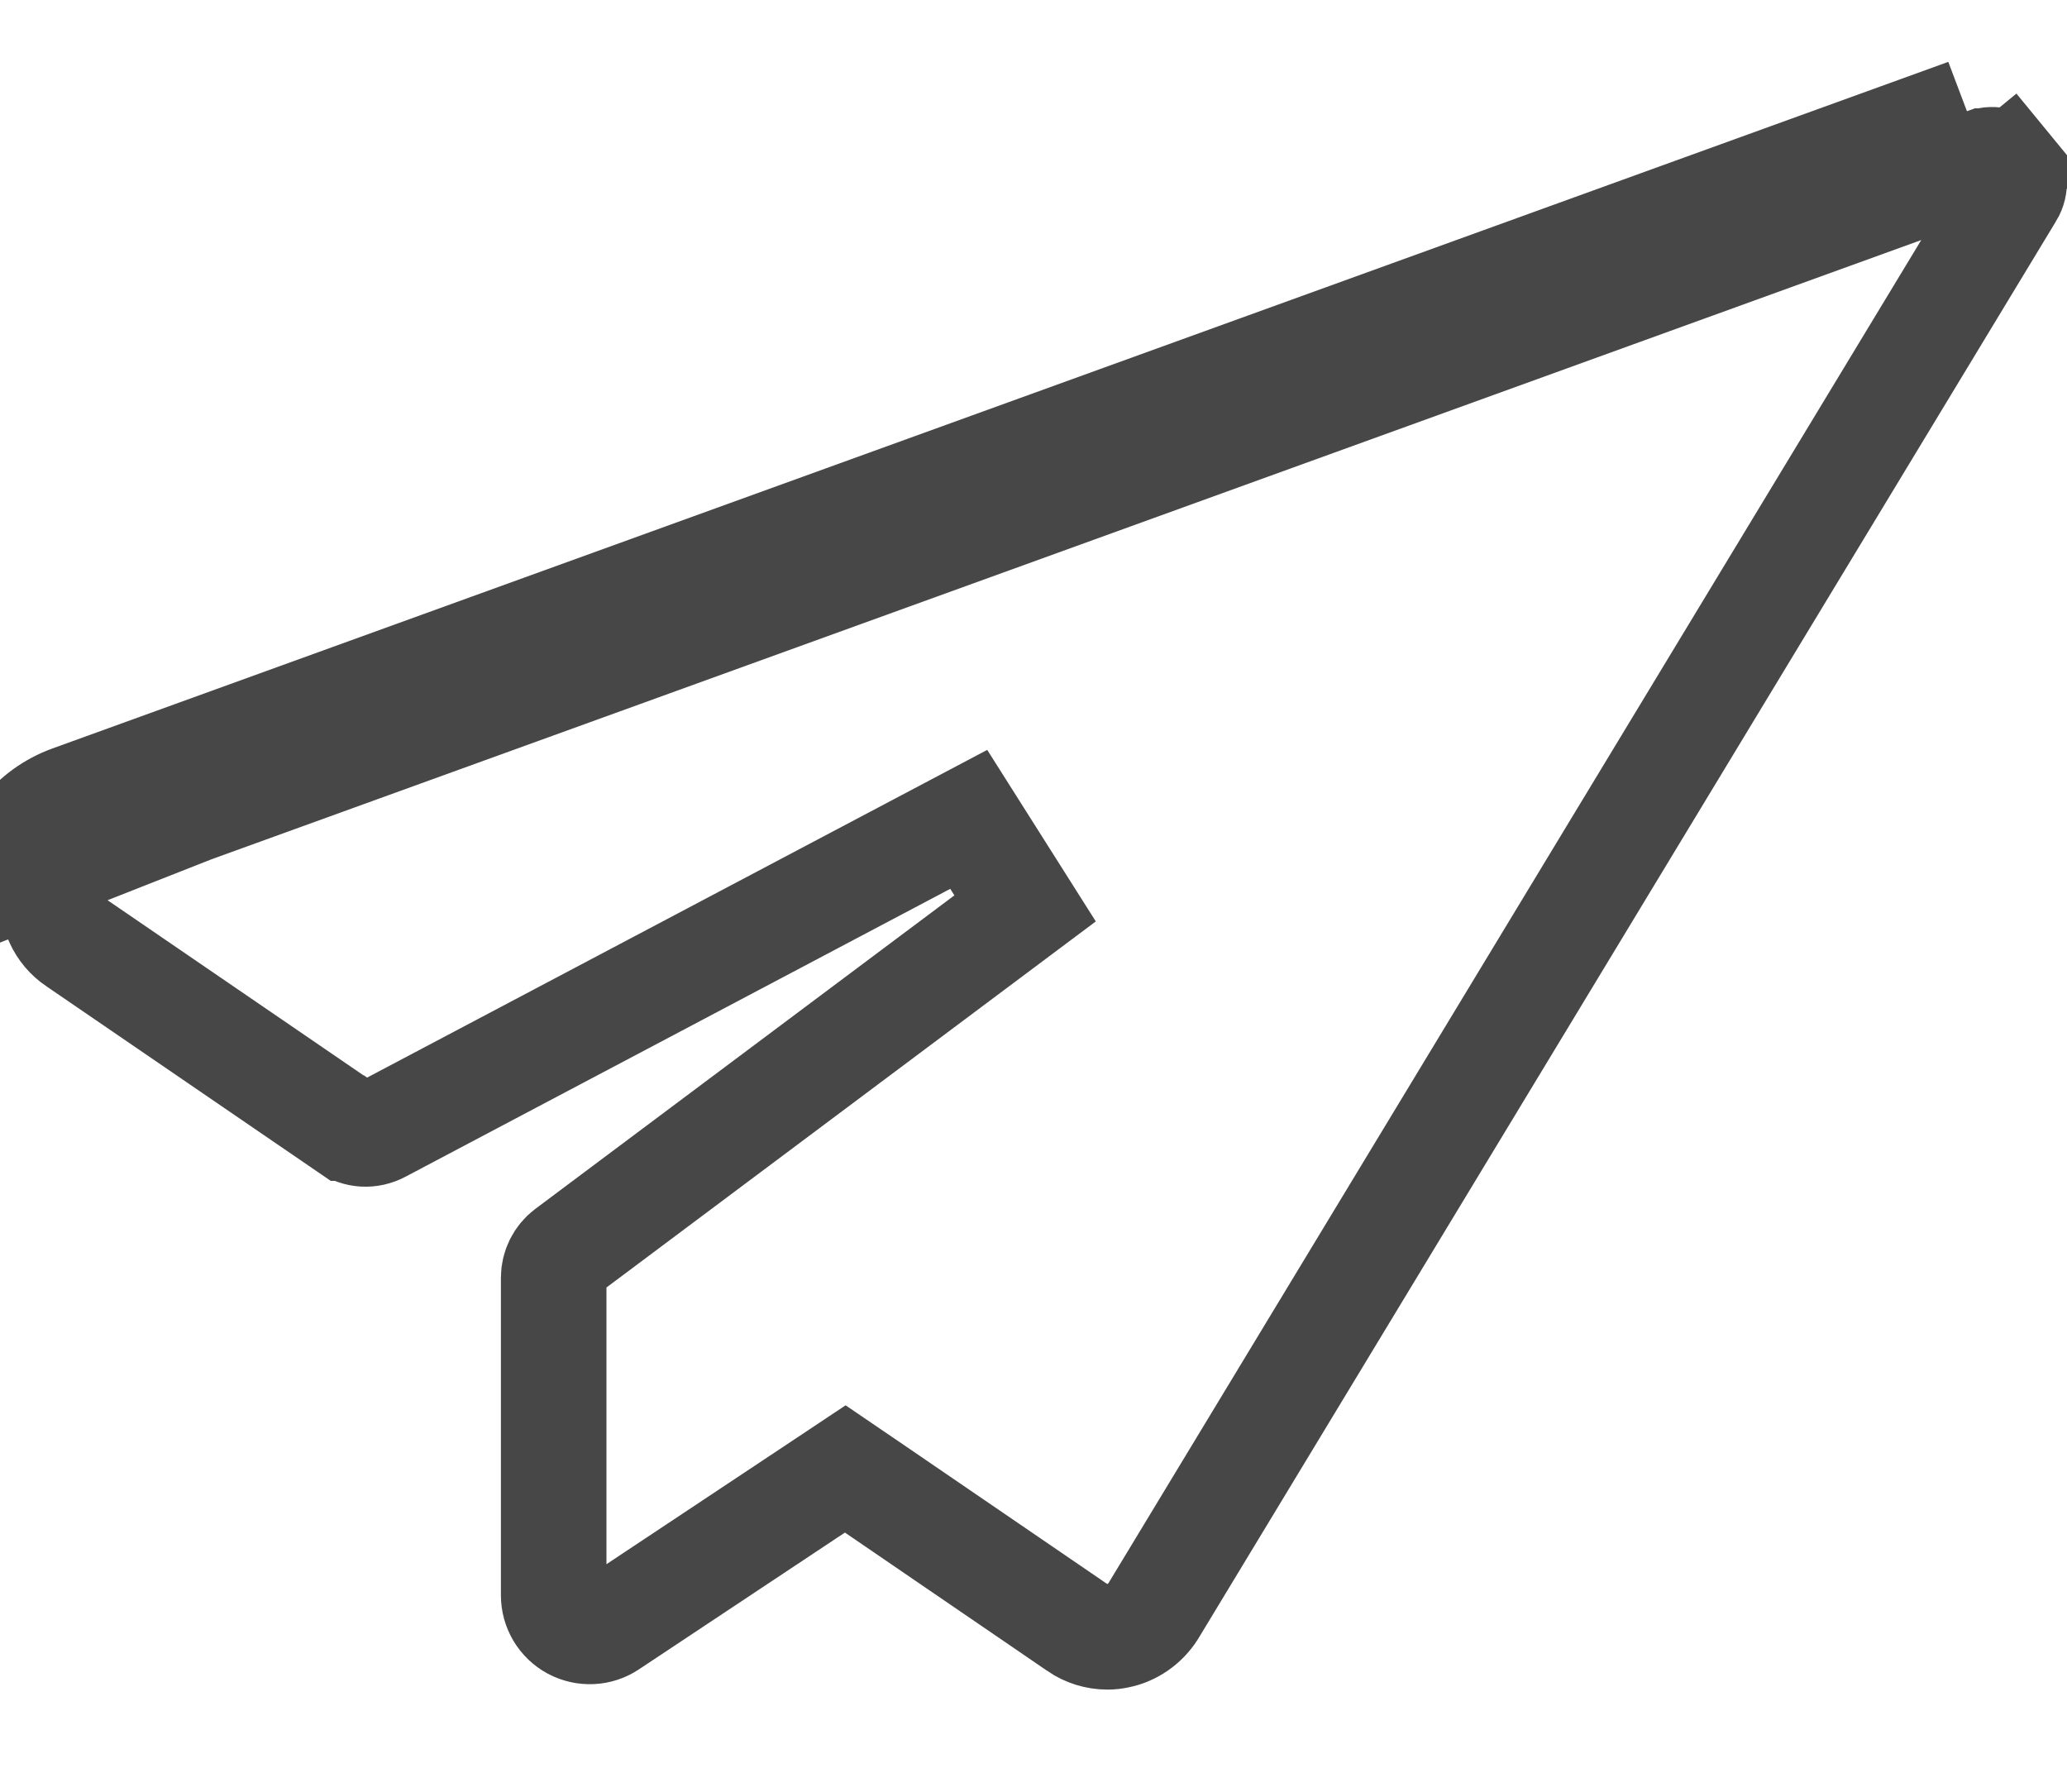 <svg width="15" height="13" viewBox="0 0 15 13" fill="none" xmlns="http://www.w3.org/2000/svg">
<path d="M0.006 6.425L0.386 6.472C0.404 6.324 0.501 6.202 0.64 6.151C0.64 6.151 0.641 6.151 0.641 6.151L14.399 1.169L14.401 1.169C14.464 1.146 14.536 1.165 14.58 1.218L14.876 0.975L14.58 1.218C14.624 1.272 14.629 1.348 14.593 1.407L14.592 1.408L8.368 11.691C8.311 11.781 8.218 11.846 8.116 11.867C8.089 11.873 8.063 11.876 8.037 11.876C7.958 11.876 7.881 11.852 7.817 11.808L7.816 11.807L6.347 10.803L6.134 10.658L5.919 10.801L4.425 11.793C4.425 11.793 4.425 11.793 4.425 11.793C4.344 11.847 4.242 11.851 4.156 11.806C4.07 11.759 4.018 11.671 4.018 11.574V9.27C4.018 9.195 4.054 9.123 4.114 9.078C4.114 9.078 4.114 9.078 4.114 9.078L7.439 6.591L7.03 5.945L2.764 8.199L2.764 8.199C2.685 8.241 2.593 8.236 2.52 8.185L2.519 8.185L0.553 6.84L0.553 6.84L0.551 6.839C0.433 6.759 0.368 6.619 0.386 6.471L0.006 6.425ZM0.006 6.425C0.042 6.134 0.235 5.891 0.51 5.791L14.269 0.809L0.006 6.425Z" stroke="#474747" stroke-width="0.766"/>
</svg>
